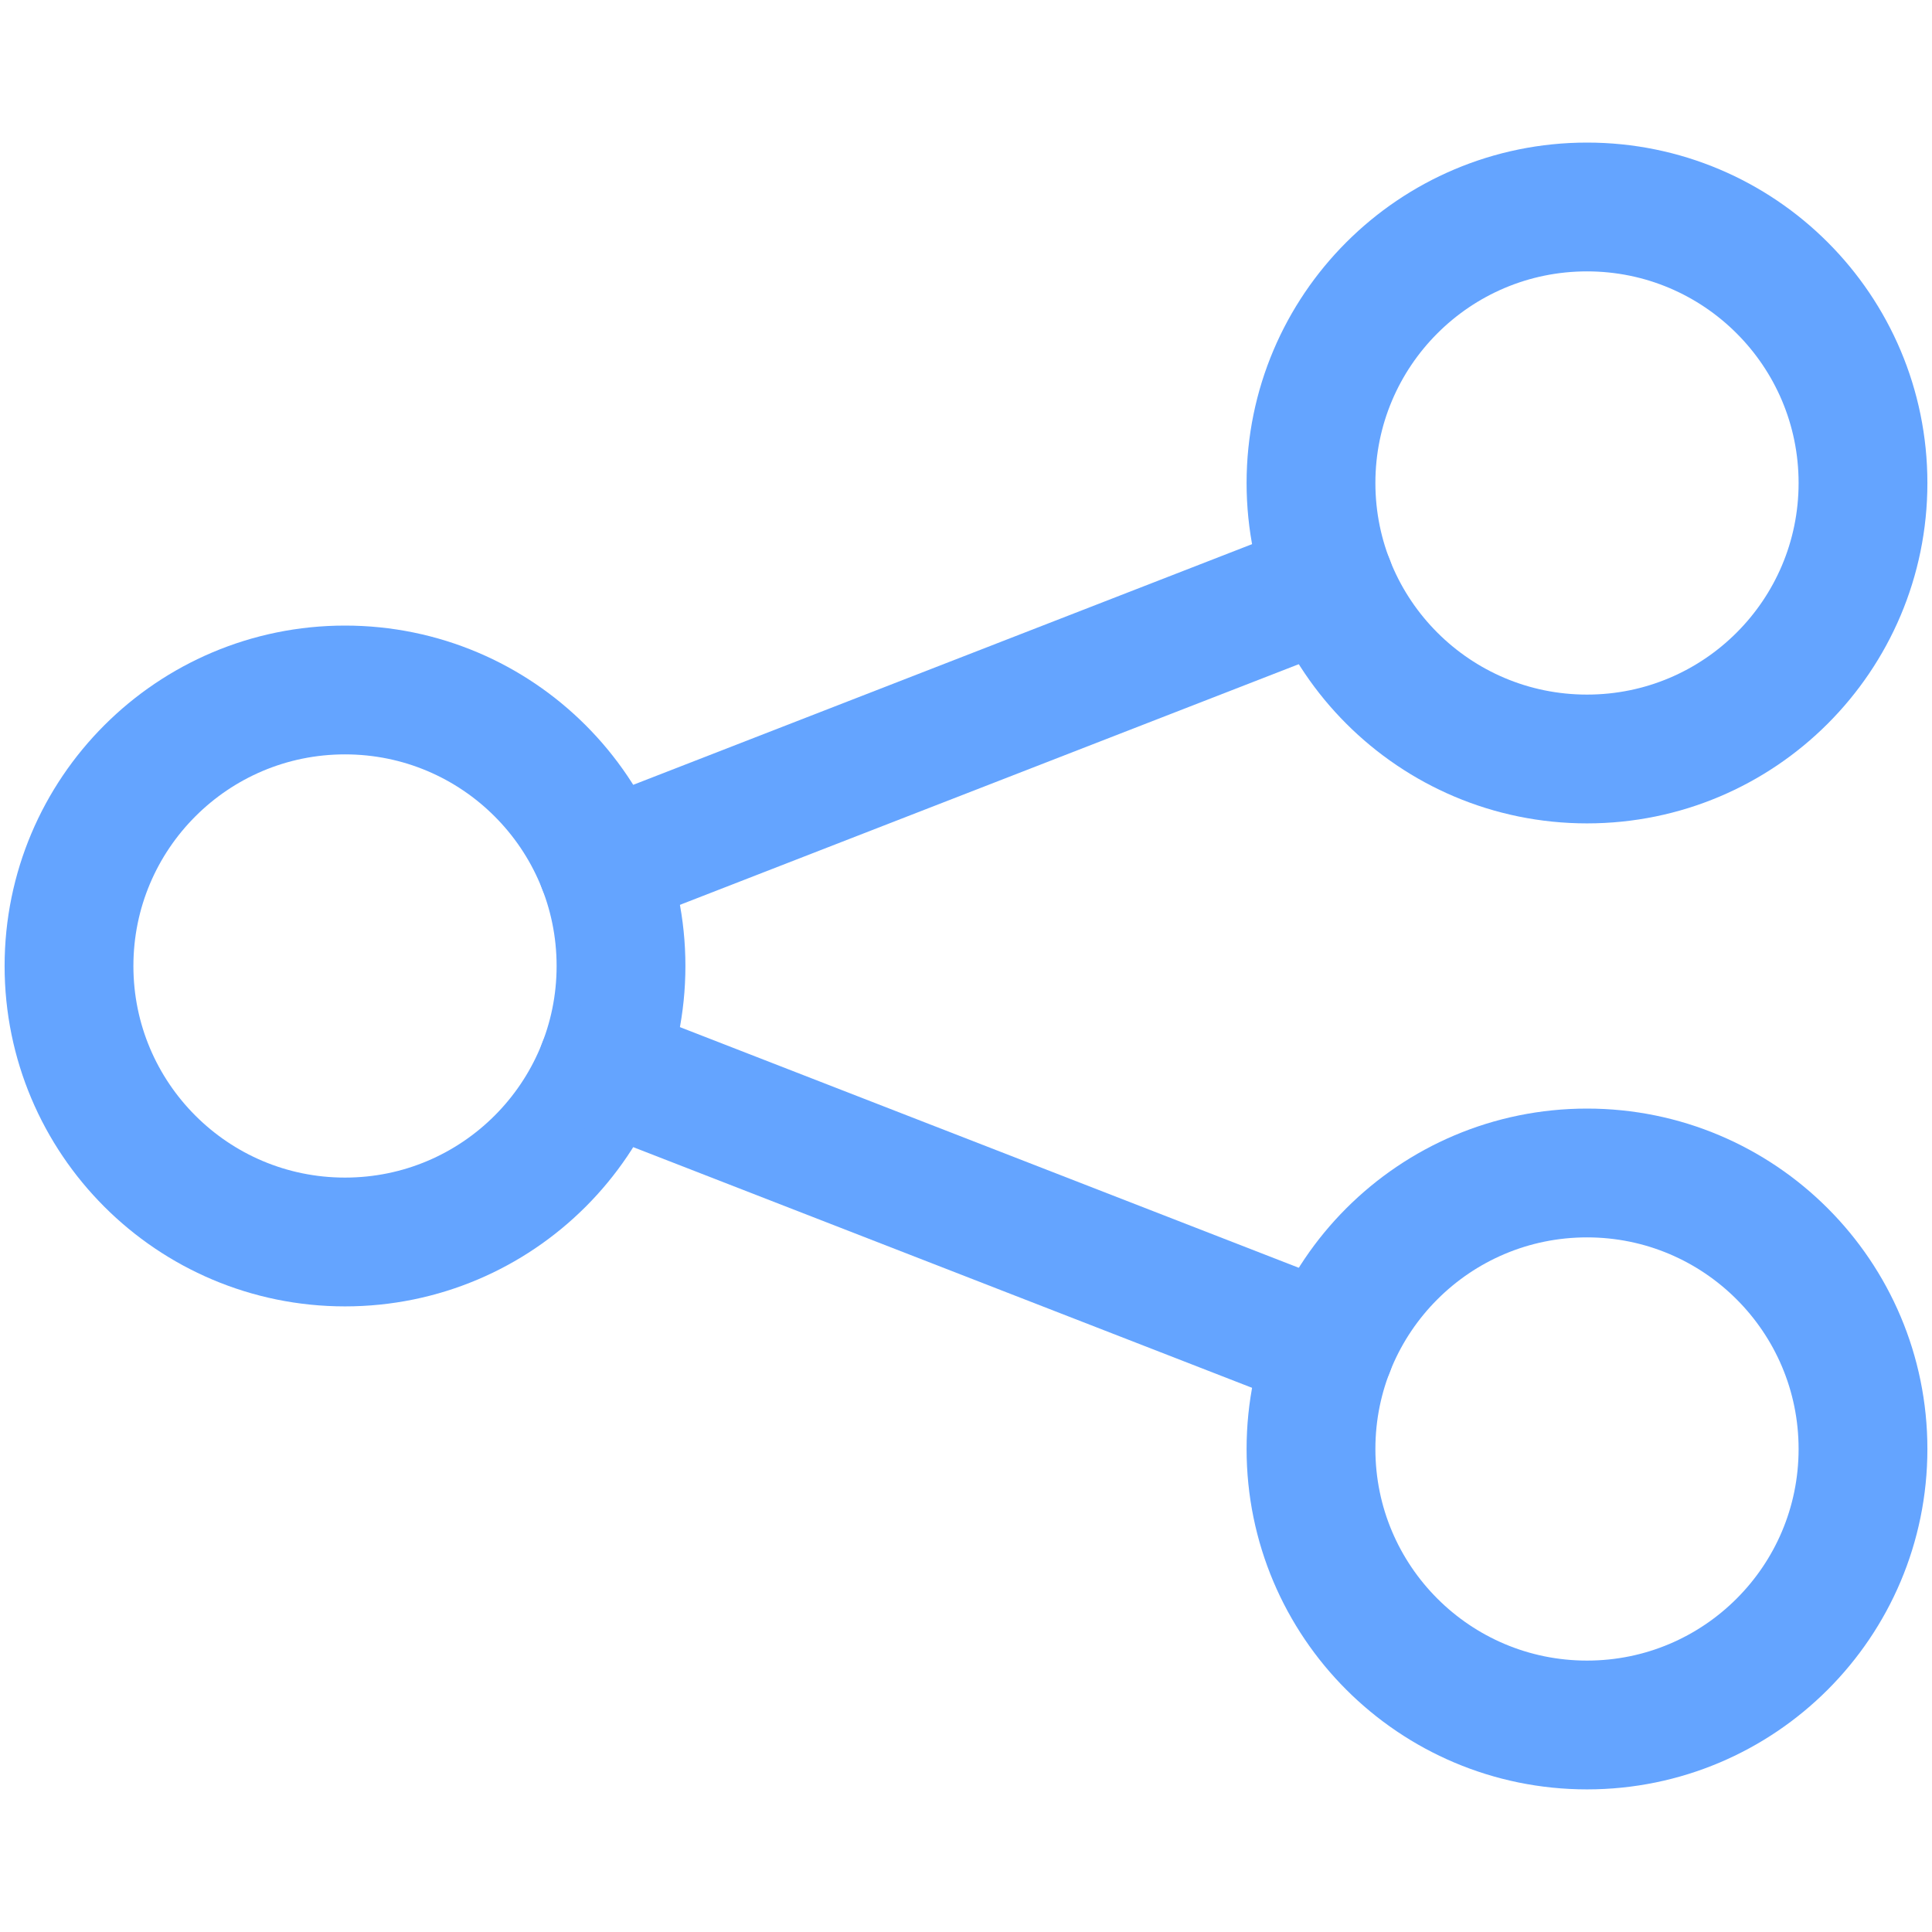 <svg width="60" height="60" viewBox="0 0 60 60" fill="none" xmlns="http://www.w3.org/2000/svg">
<path d="M10.714 38.571C15.448 38.571 19.286 34.734 19.286 30C19.286 25.266 15.448 21.428 10.714 21.428C5.98 21.428 2.143 25.266 2.143 30C2.143 34.734 5.98 38.571 10.714 38.571Z" stroke="#64A4FF" stroke-width="4" stroke-linecap="round" stroke-linejoin="round"/>
<path d="M49.286 53.571C54.02 53.571 57.857 49.734 57.857 45C57.857 40.266 54.02 36.428 49.286 36.428C44.552 36.428 40.714 40.266 40.714 45C40.714 49.734 44.552 53.571 49.286 53.571Z" stroke="#64A4FF" stroke-width="4" stroke-linecap="round" stroke-linejoin="round"/>
<path d="M41.296 18.107L18.706 26.892" stroke="#64A4FF" stroke-width="4" stroke-linecap="round" stroke-linejoin="round"/>
<path d="M49.286 23.571C54.02 23.571 57.857 19.734 57.857 15C57.857 10.266 54.02 6.428 49.286 6.428C44.552 6.428 40.714 10.266 40.714 15C40.714 19.734 44.552 23.571 49.286 23.571Z" stroke="#64A4FF" stroke-width="4" stroke-linecap="round" stroke-linejoin="round"/>
<path d="M18.706 33.107L41.296 41.892" stroke="#64A4FF" stroke-width="4" stroke-linecap="round" stroke-linejoin="round"/>
</svg>
